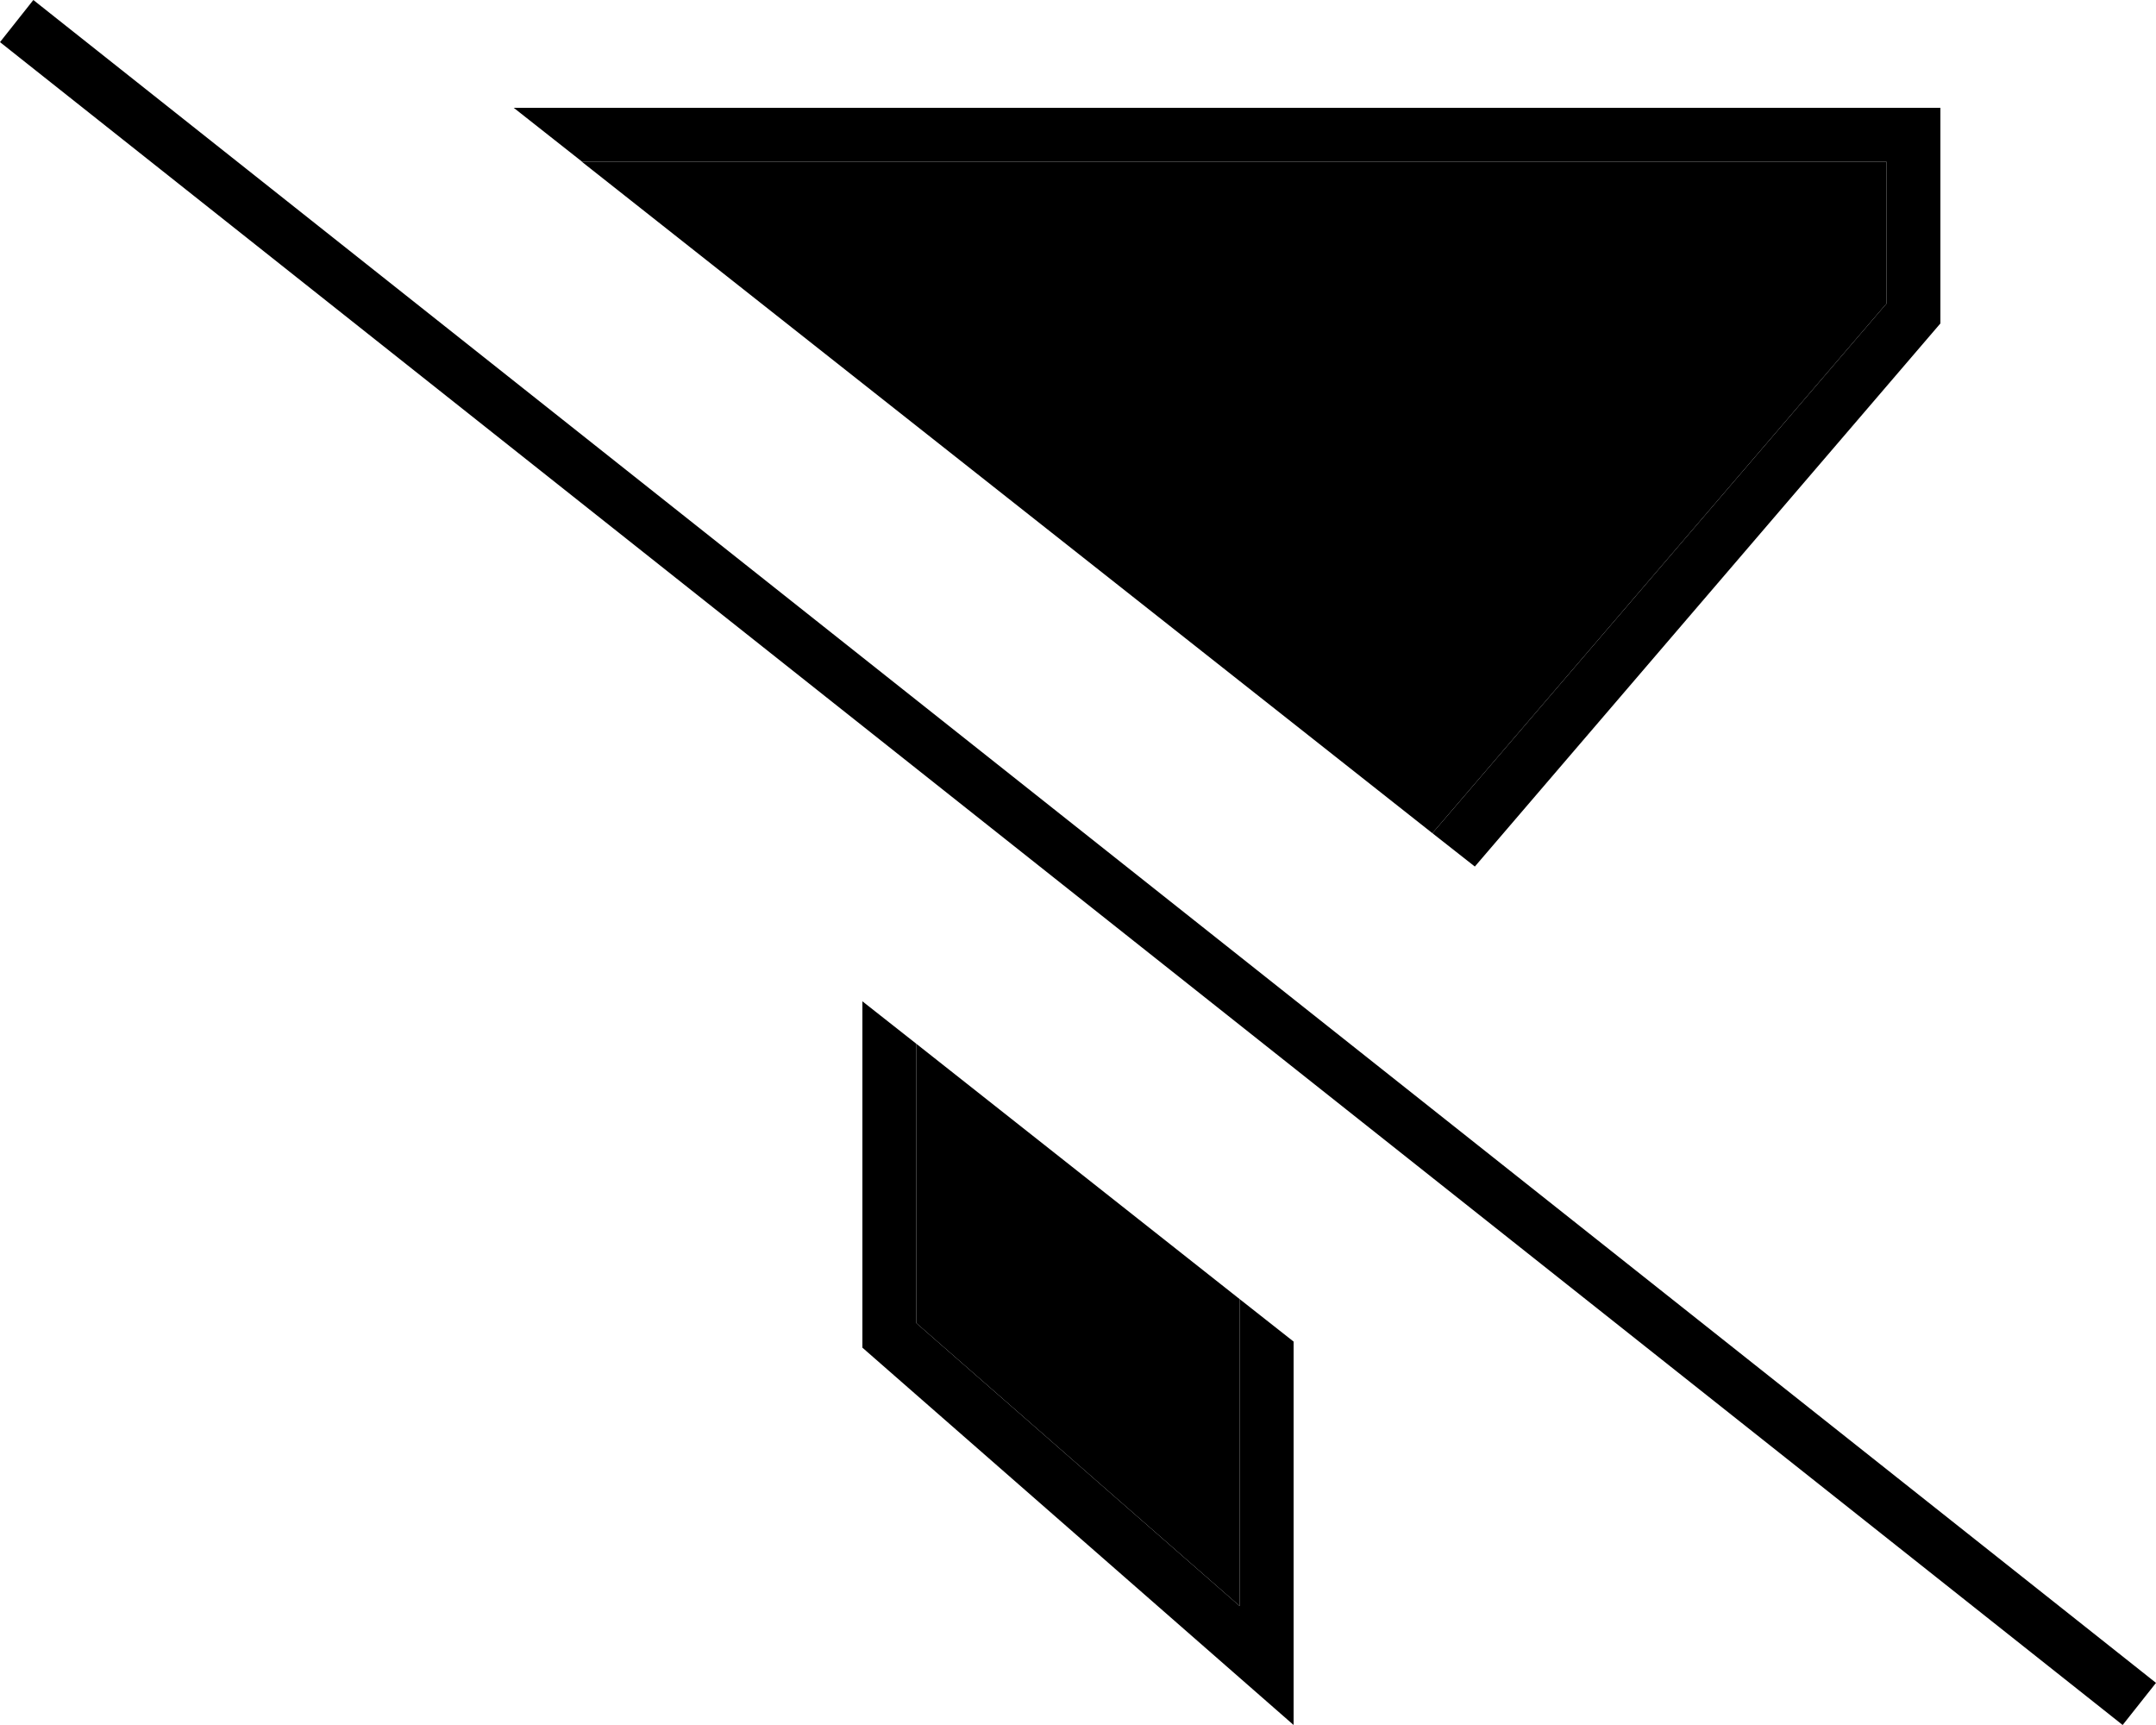 <svg xmlns="http://www.w3.org/2000/svg" viewBox="0 0 640 512"><path class="pr-icon-duotone-secondary" d="M172.7 48L560 48l0 42.1L425.2 247.3C341.1 180.9 256.9 114.5 172.7 48zM272 309.8c32 25.3 64 50.5 96 75.8l0 91.1-96-84 0-82.9z"/><path class="pr-icon-duotone-primary" d="M16.2 5L9.9 0 0 12.5l6.3 5L623.8 507l6.3 5 9.9-12.5-6.3-5L16.2 5zM576 96l0-48 0-16-16 0L152.5 32l20.3 16L560 48l0 42.1L425.2 247.3l12.6 9.9L576 96zM368 385.6l0 91.1-96-84 0-82.9-16-12.6L256 400l112 98 16 14 0-21.3 0-92.5-16-12.6z"/></svg>
